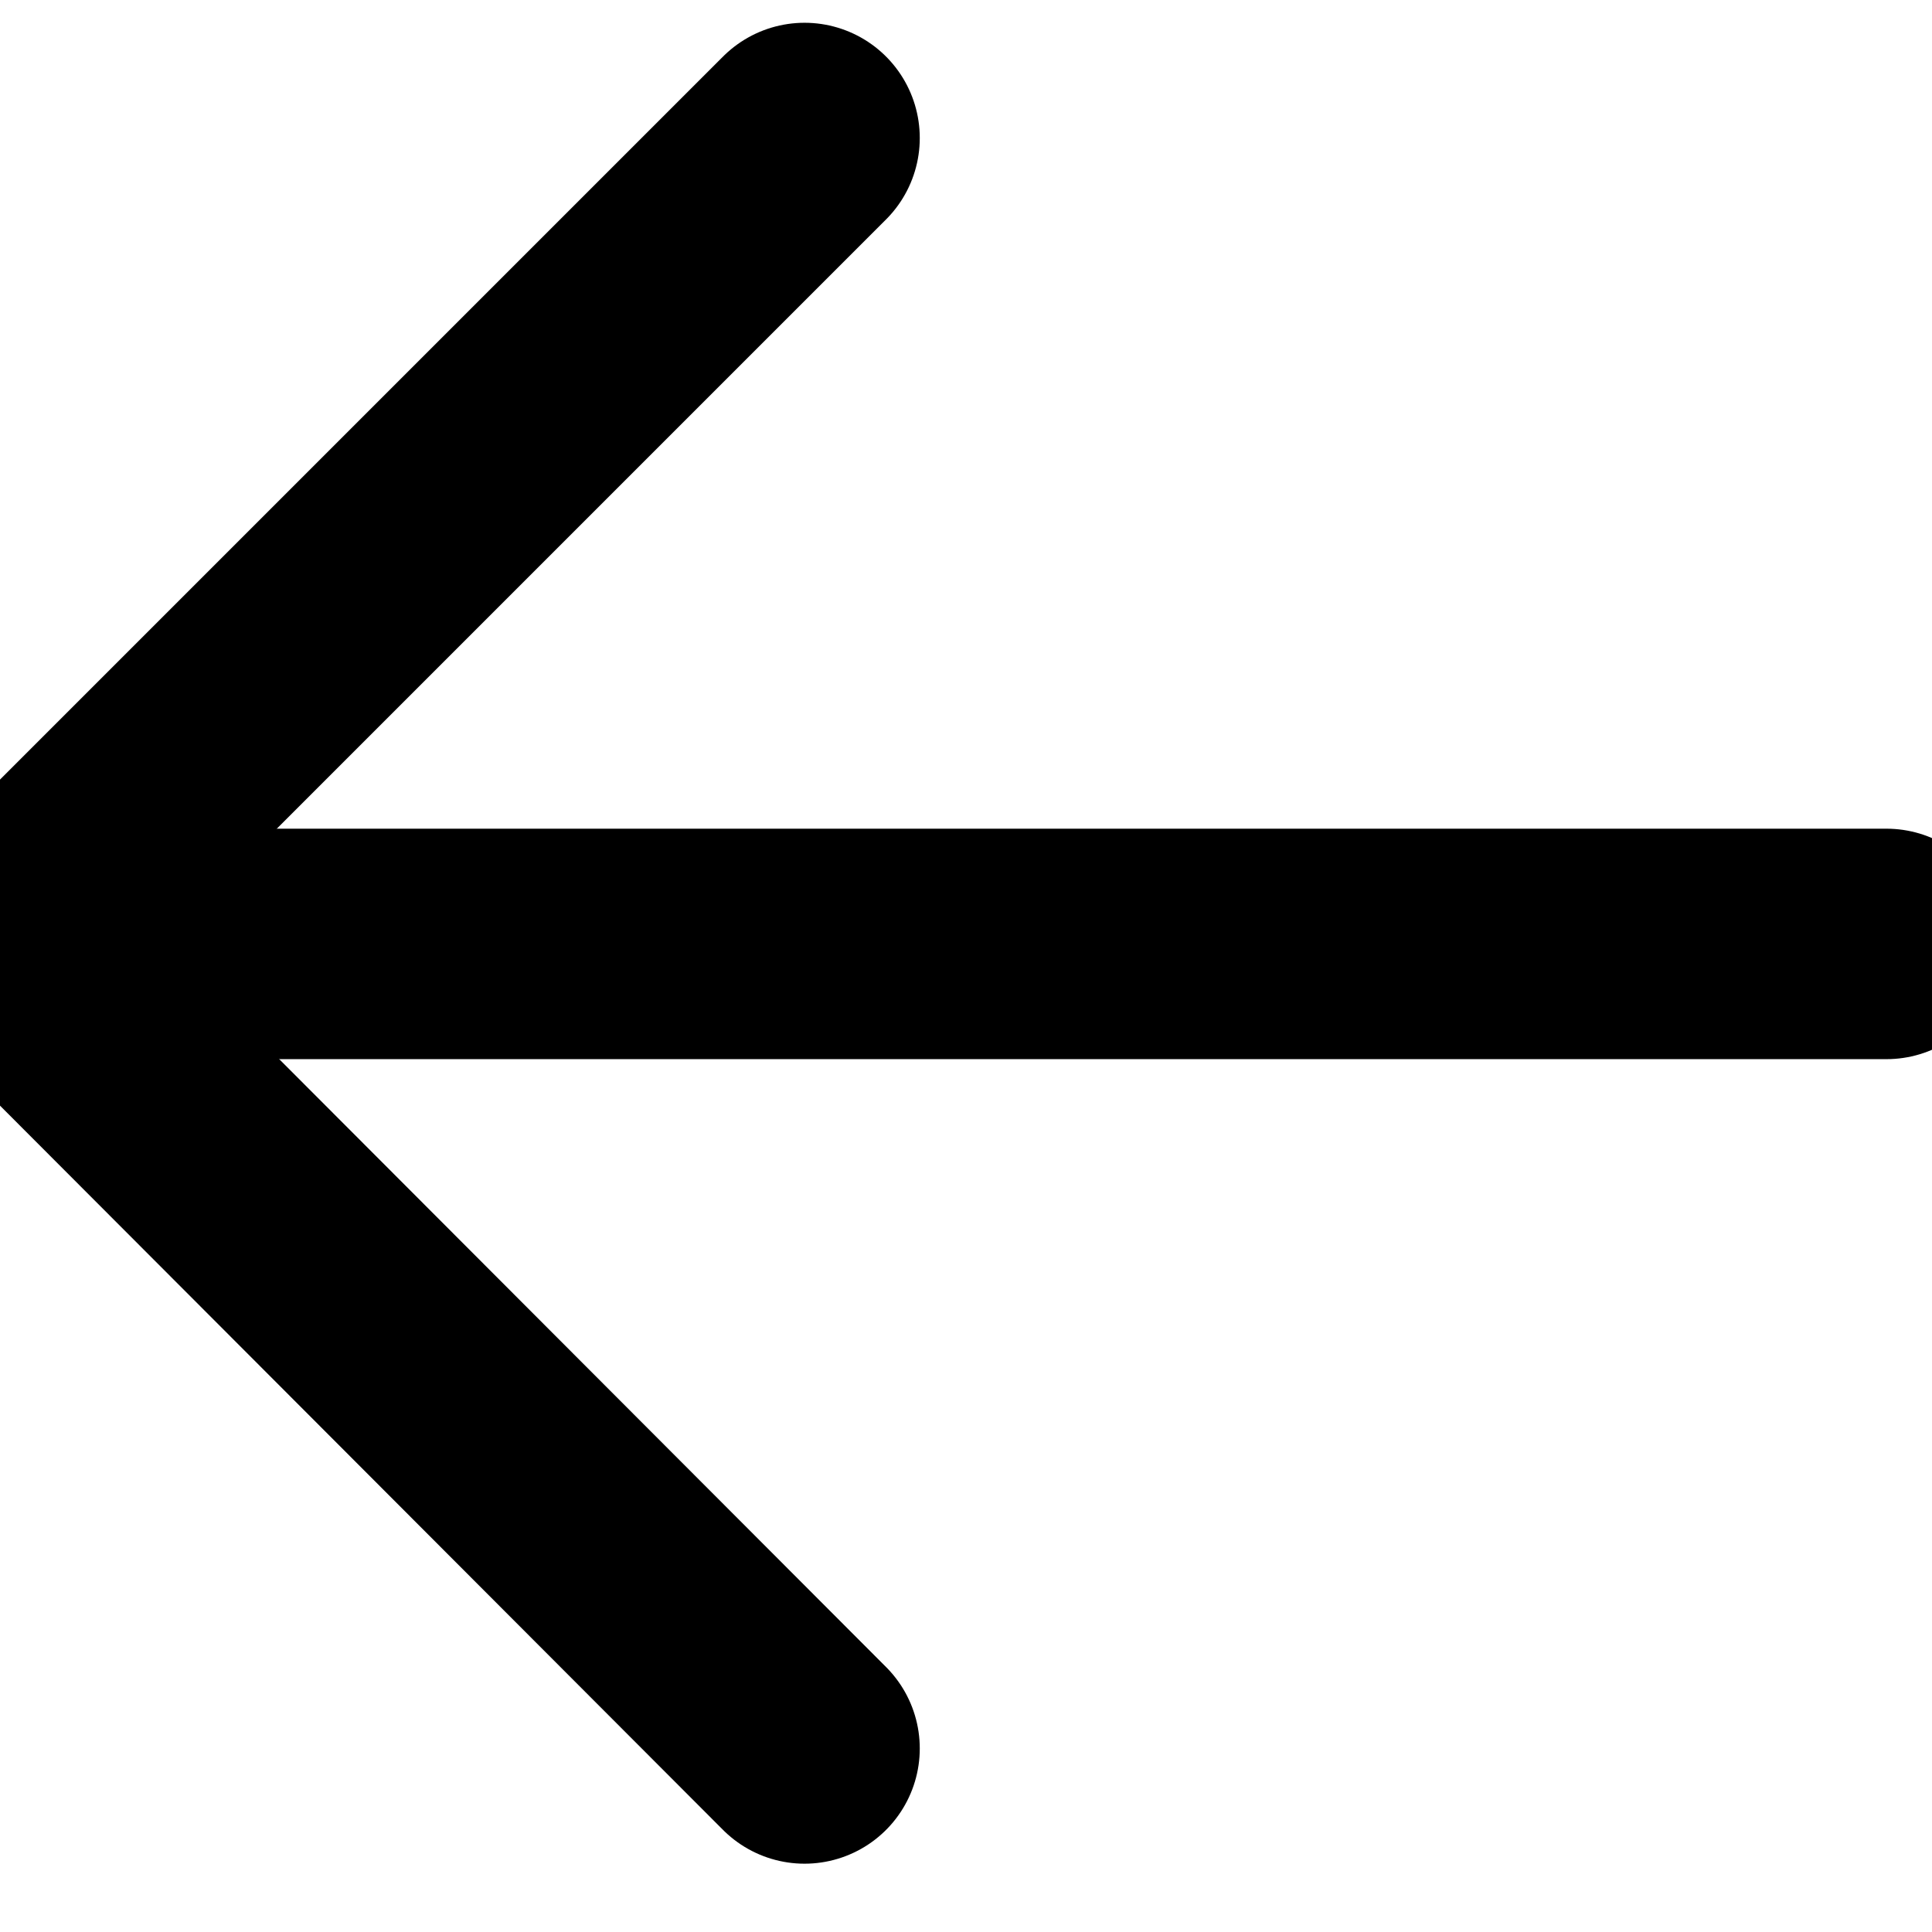<svg xmlns="http://www.w3.org/2000/svg" viewBox="0 0 14 14" width="14" height="14">
	<style>
		tspan { white-space:pre }
		.shp0 { fill: none;stroke: #000000;stroke-linecap:round;stroke-linejoin:round;stroke-width: 1.67 } 
	</style>
	<path id="Layer" class="shp0" d="M2 6.84L13.67 6.84" />
	<path id="Layer" class="shp0" d="M5.83 12.67L5.83 12.67L0 6.83L0 6.83L5.83 1L5.83 1" />
</svg>